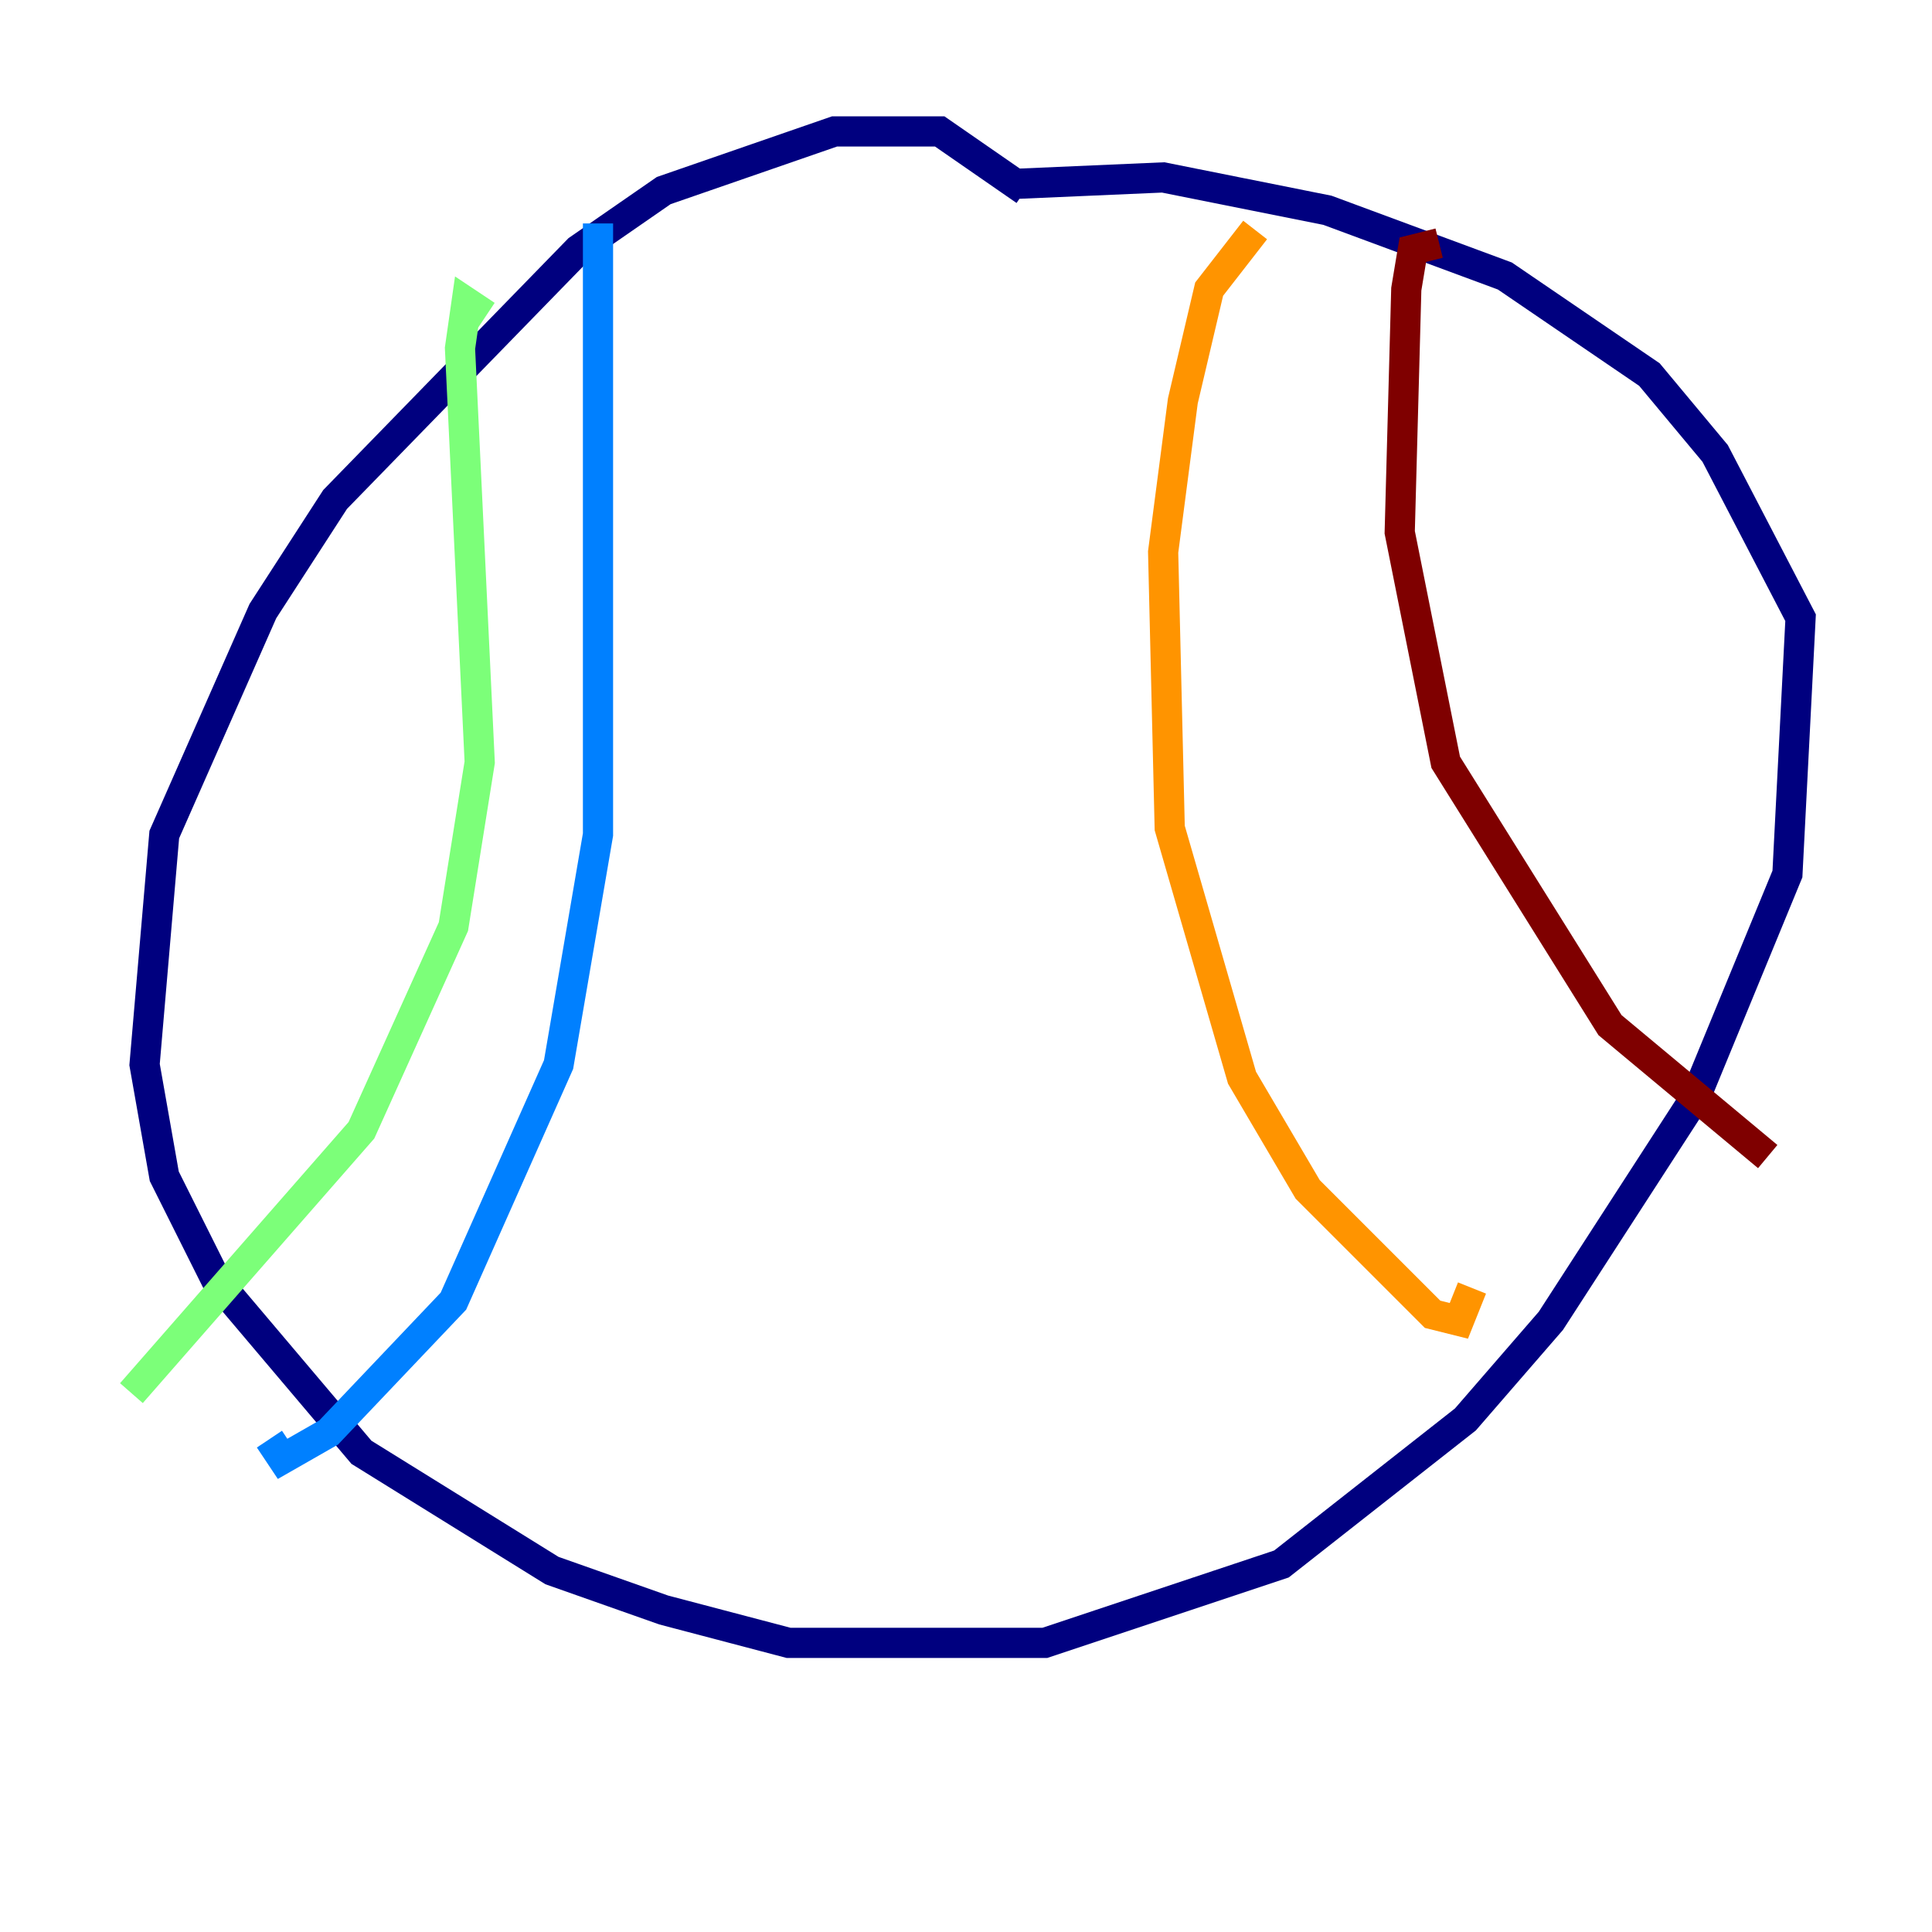 <?xml version="1.0" encoding="utf-8" ?>
<svg baseProfile="tiny" height="128" version="1.2" viewBox="0,0,128,128" width="128" xmlns="http://www.w3.org/2000/svg" xmlns:ev="http://www.w3.org/2001/xml-events" xmlns:xlink="http://www.w3.org/1999/xlink"><defs /><polyline fill="none" points="67.918,12.626 62.258,8.707 55.292,8.707 43.973,12.626 38.313,16.544 22.204,33.088 17.415,40.49 10.884,55.292 9.578,70.531 10.884,77.932 14.367,84.898 23.946,96.218 36.571,104.054 43.973,106.667 52.245,108.844 69.225,108.844 84.898,103.619 97.088,94.041 102.748,87.51 112.326,72.707 118.422,57.905 119.293,40.925 113.633,30.041 109.279,24.816 99.701,18.286 87.946,13.932 77.061,11.755 67.048,12.191" stroke="#00007f" stroke-width="2" /><polyline fill="none" points="39.619,14.803 39.619,55.292 37.007,70.531 30.041,86.204 21.769,94.912 18.721,96.653 17.85,95.347" stroke="#0080ff" stroke-width="2" /><polyline fill="none" points="32.218,20.898 30.912,20.027 30.476,23.075 31.782,50.503 30.041,61.388 23.946,74.884 8.707,92.299" stroke="#7cff79" stroke-width="2" /><polyline fill="none" points="83.156,15.238 80.109,19.157 78.367,26.558 77.061,36.571 77.497,54.857 82.286,71.401 86.639,78.803 94.912,87.075 96.653,87.51 97.524,85.333" stroke="#ff9400" stroke-width="2" /><polyline fill="none" points="95.347,16.109 93.605,16.544 93.17,19.157 92.735,35.265 95.782,50.503 106.667,67.918 117.116,76.626" stroke="#7f0000" stroke-width="2" /></svg>